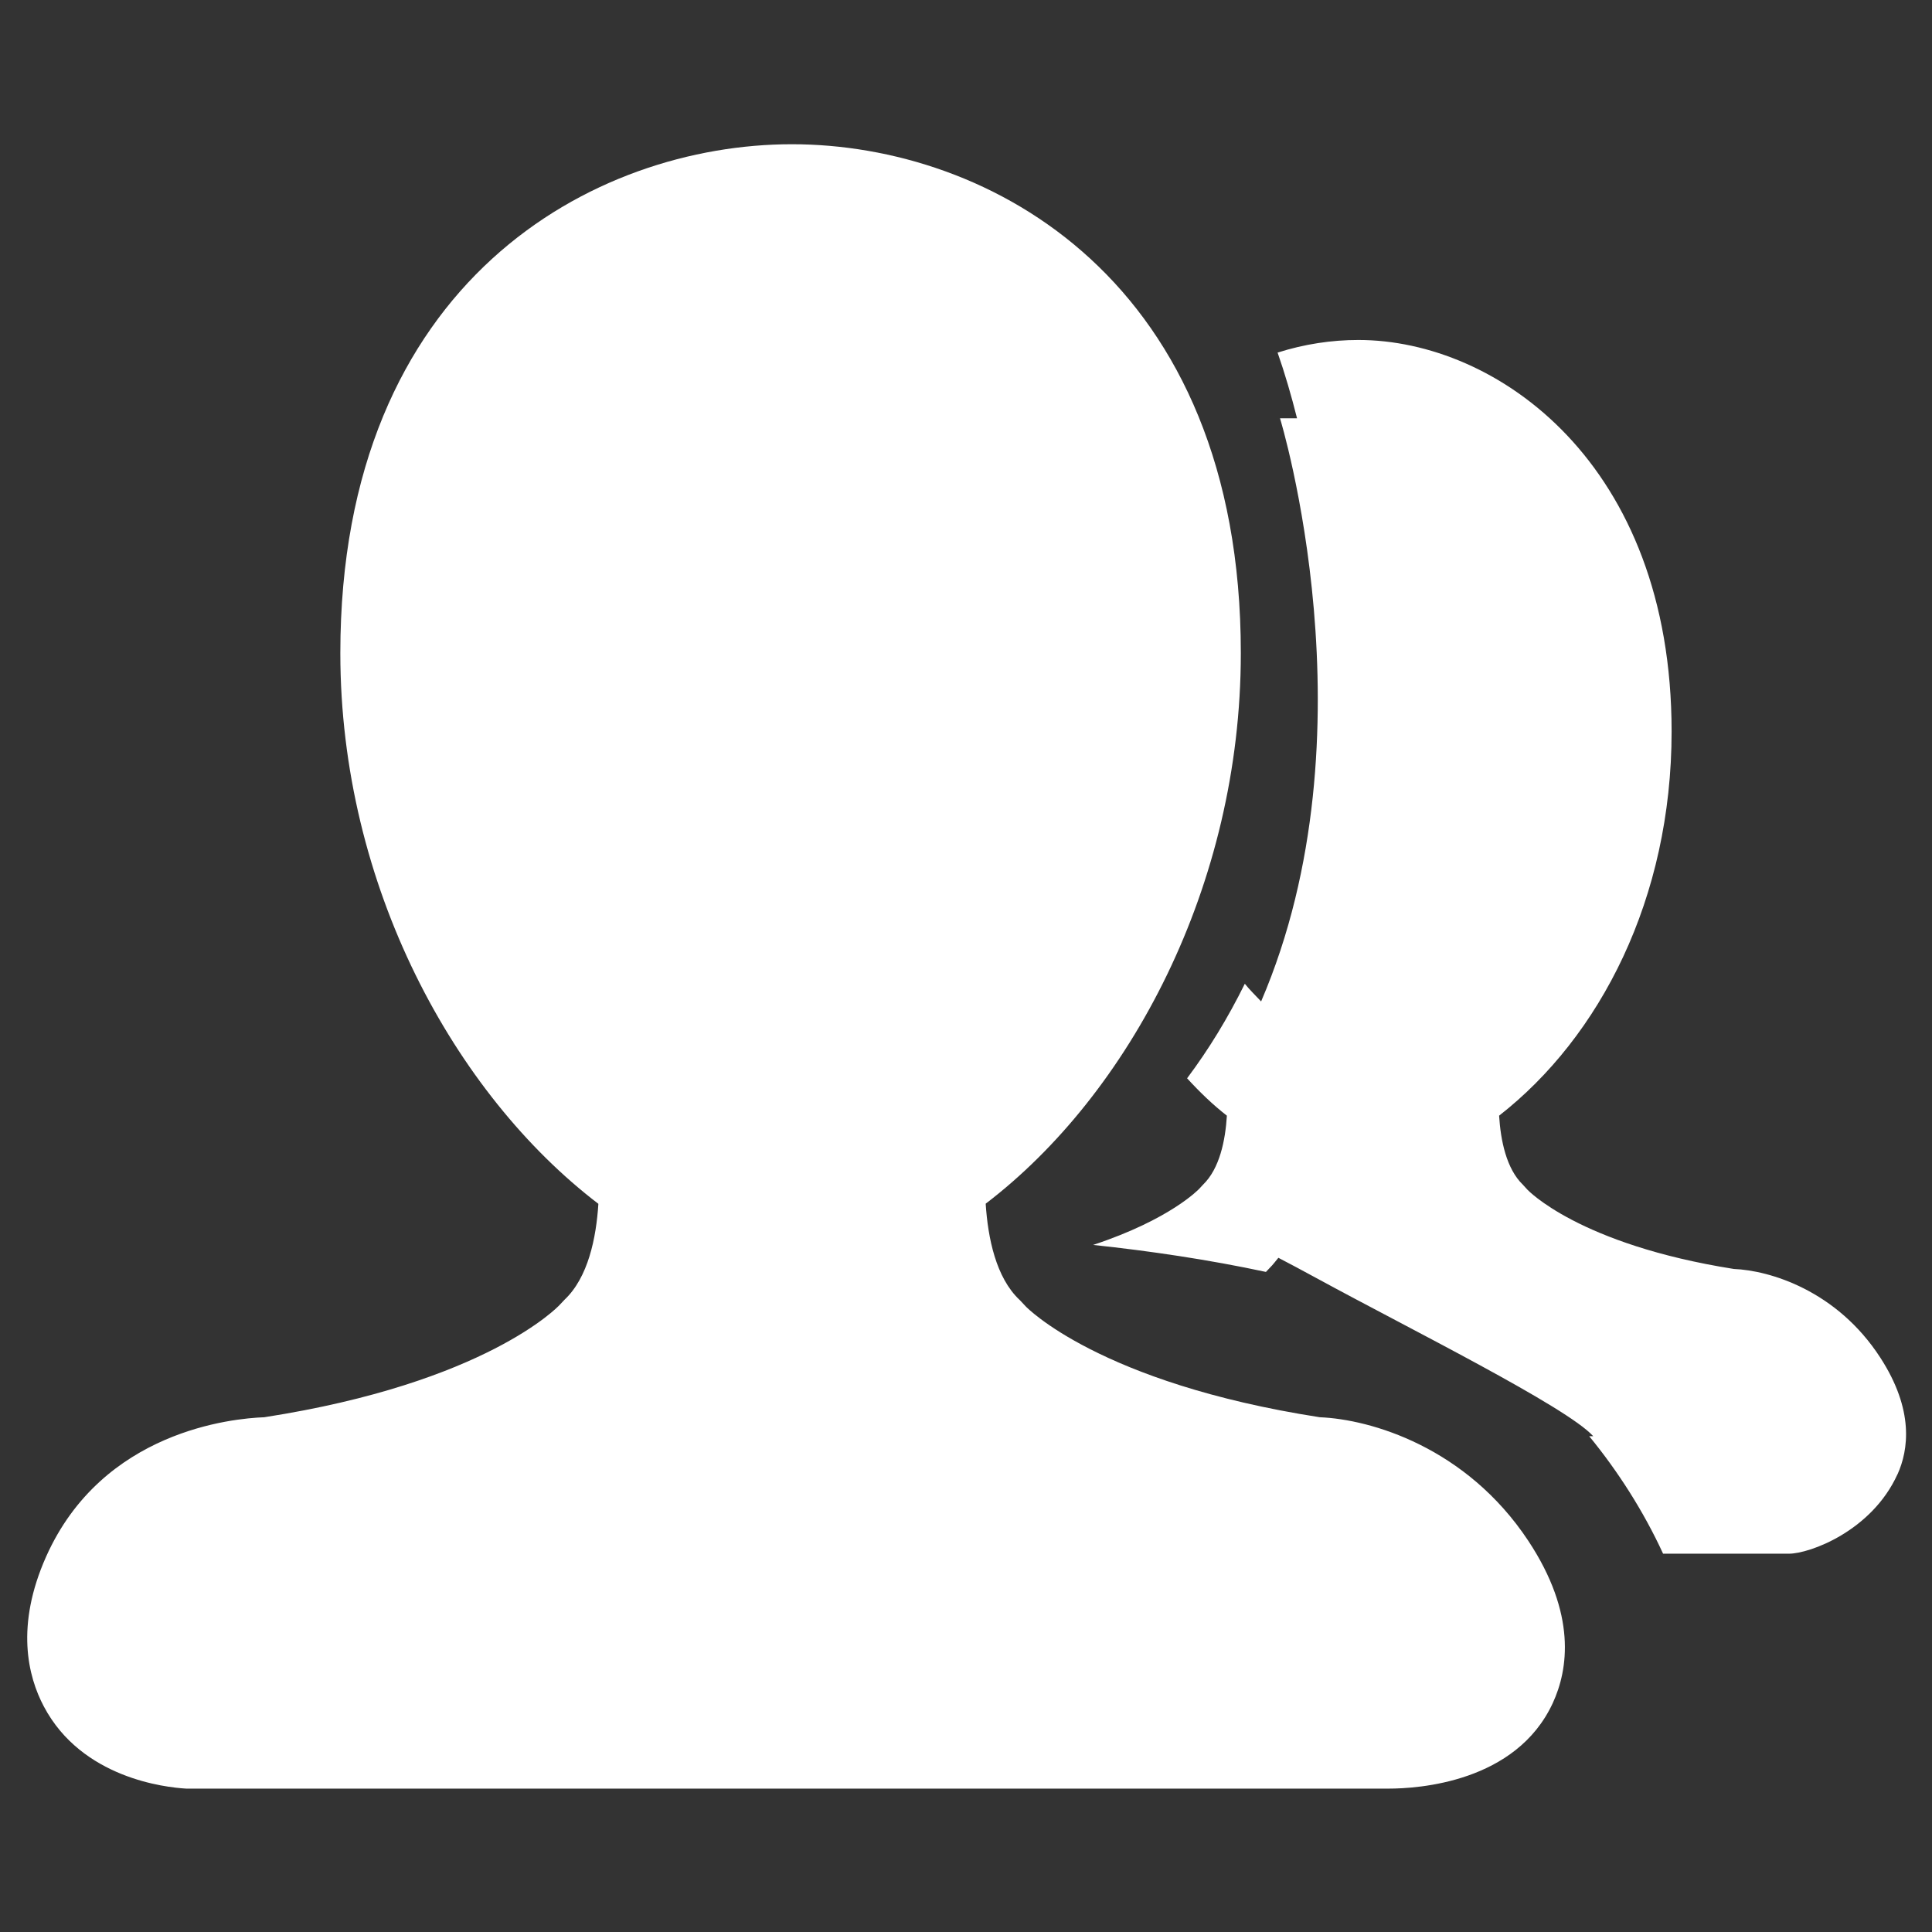 <svg class="svg-icon" style="width: 1em; height: 1em;vertical-align: middle;fill: currentColor;overflow: hidden;" viewBox="0 0 1024 1024" version="1.1" xmlns="http://www.w3.org/2000/svg"><rect x="0" y="0" width="1024" height="1024" fill="#333333" stroke="none"/><path d="M1005.696 781.408c-13.696 30.144-46.624 42.08-57.504 42.08l-66.72 0c-10.4-22.592-24.032-43.84-39.168-62.272l2.144 0c-13.888-15.488-98.368-57.472-145.248-83.008-9.248-5.024-16-8.64-21.632-11.552-1.504 1.792-2.848 3.648-4.544 5.312-0.544 0.608-1.248 1.376-2.048 2.176-30.336-6.496-61.664-11.136-91.616-14.304 41.216-13.632 56.16-29.664 56.352-29.856l1.92-2.08c8.832-8.544 11.84-23.552 12.64-36.576-7.488-5.824-14.464-12.576-21.088-19.808 11.328-15.104 21.6-31.872 30.592-50.112 2.816 3.52 5.76 6.272 8.64 9.376 61.152-142.272 10.016-309.088 10.016-309.088l9.024 0c-3.008-11.968-6.4-23.616-10.304-34.816 14.176-4.512 28.672-6.688 42.816-6.688 73.568 0 166.016 65.568 166.016 207.488 0 88.608-37.92 161.888-91.424 203.648 0.8 13.088 3.84 28.16 12.608 36.608l2.4 2.624c0.032 0 27.04 28.992 109.408 42.016 18.944 0.768 54.528 11.328 77.632 47.008 18.048 27.84 14.912 48.96 9.12 61.824zM540.352 688.896l3.456 3.68c0.064 0 38.496 40.384 155.712 58.592 26.944 1.088 77.6 15.808 110.496 65.472 25.664 38.816 21.216 68.224 12.96 86.08-19.488 42.048-71.424 45.28-86.912 45.28l-637.376 0c-10.976-0.64-55.296-5.472-75.424-43.488-8.512-16-15.168-42.848 1.216-79.552 29.856-66.752 99.008-73.184 115.584-73.792 117.728-18.272 156-58.944 156.384-59.36l2.72-2.88c12.576-11.84 16.832-32.768 17.984-50.88-76.192-58.176-136.768-168.448-136.768-291.872 0-197.664 134.656-269.728 239.328-269.728 104.704 0 237.952 72.064 237.952 269.728 0 123.392-59.104 233.696-135.232 291.808 1.184 18.208 5.44 39.168 17.92 50.944z"  fill="white" /></svg>
